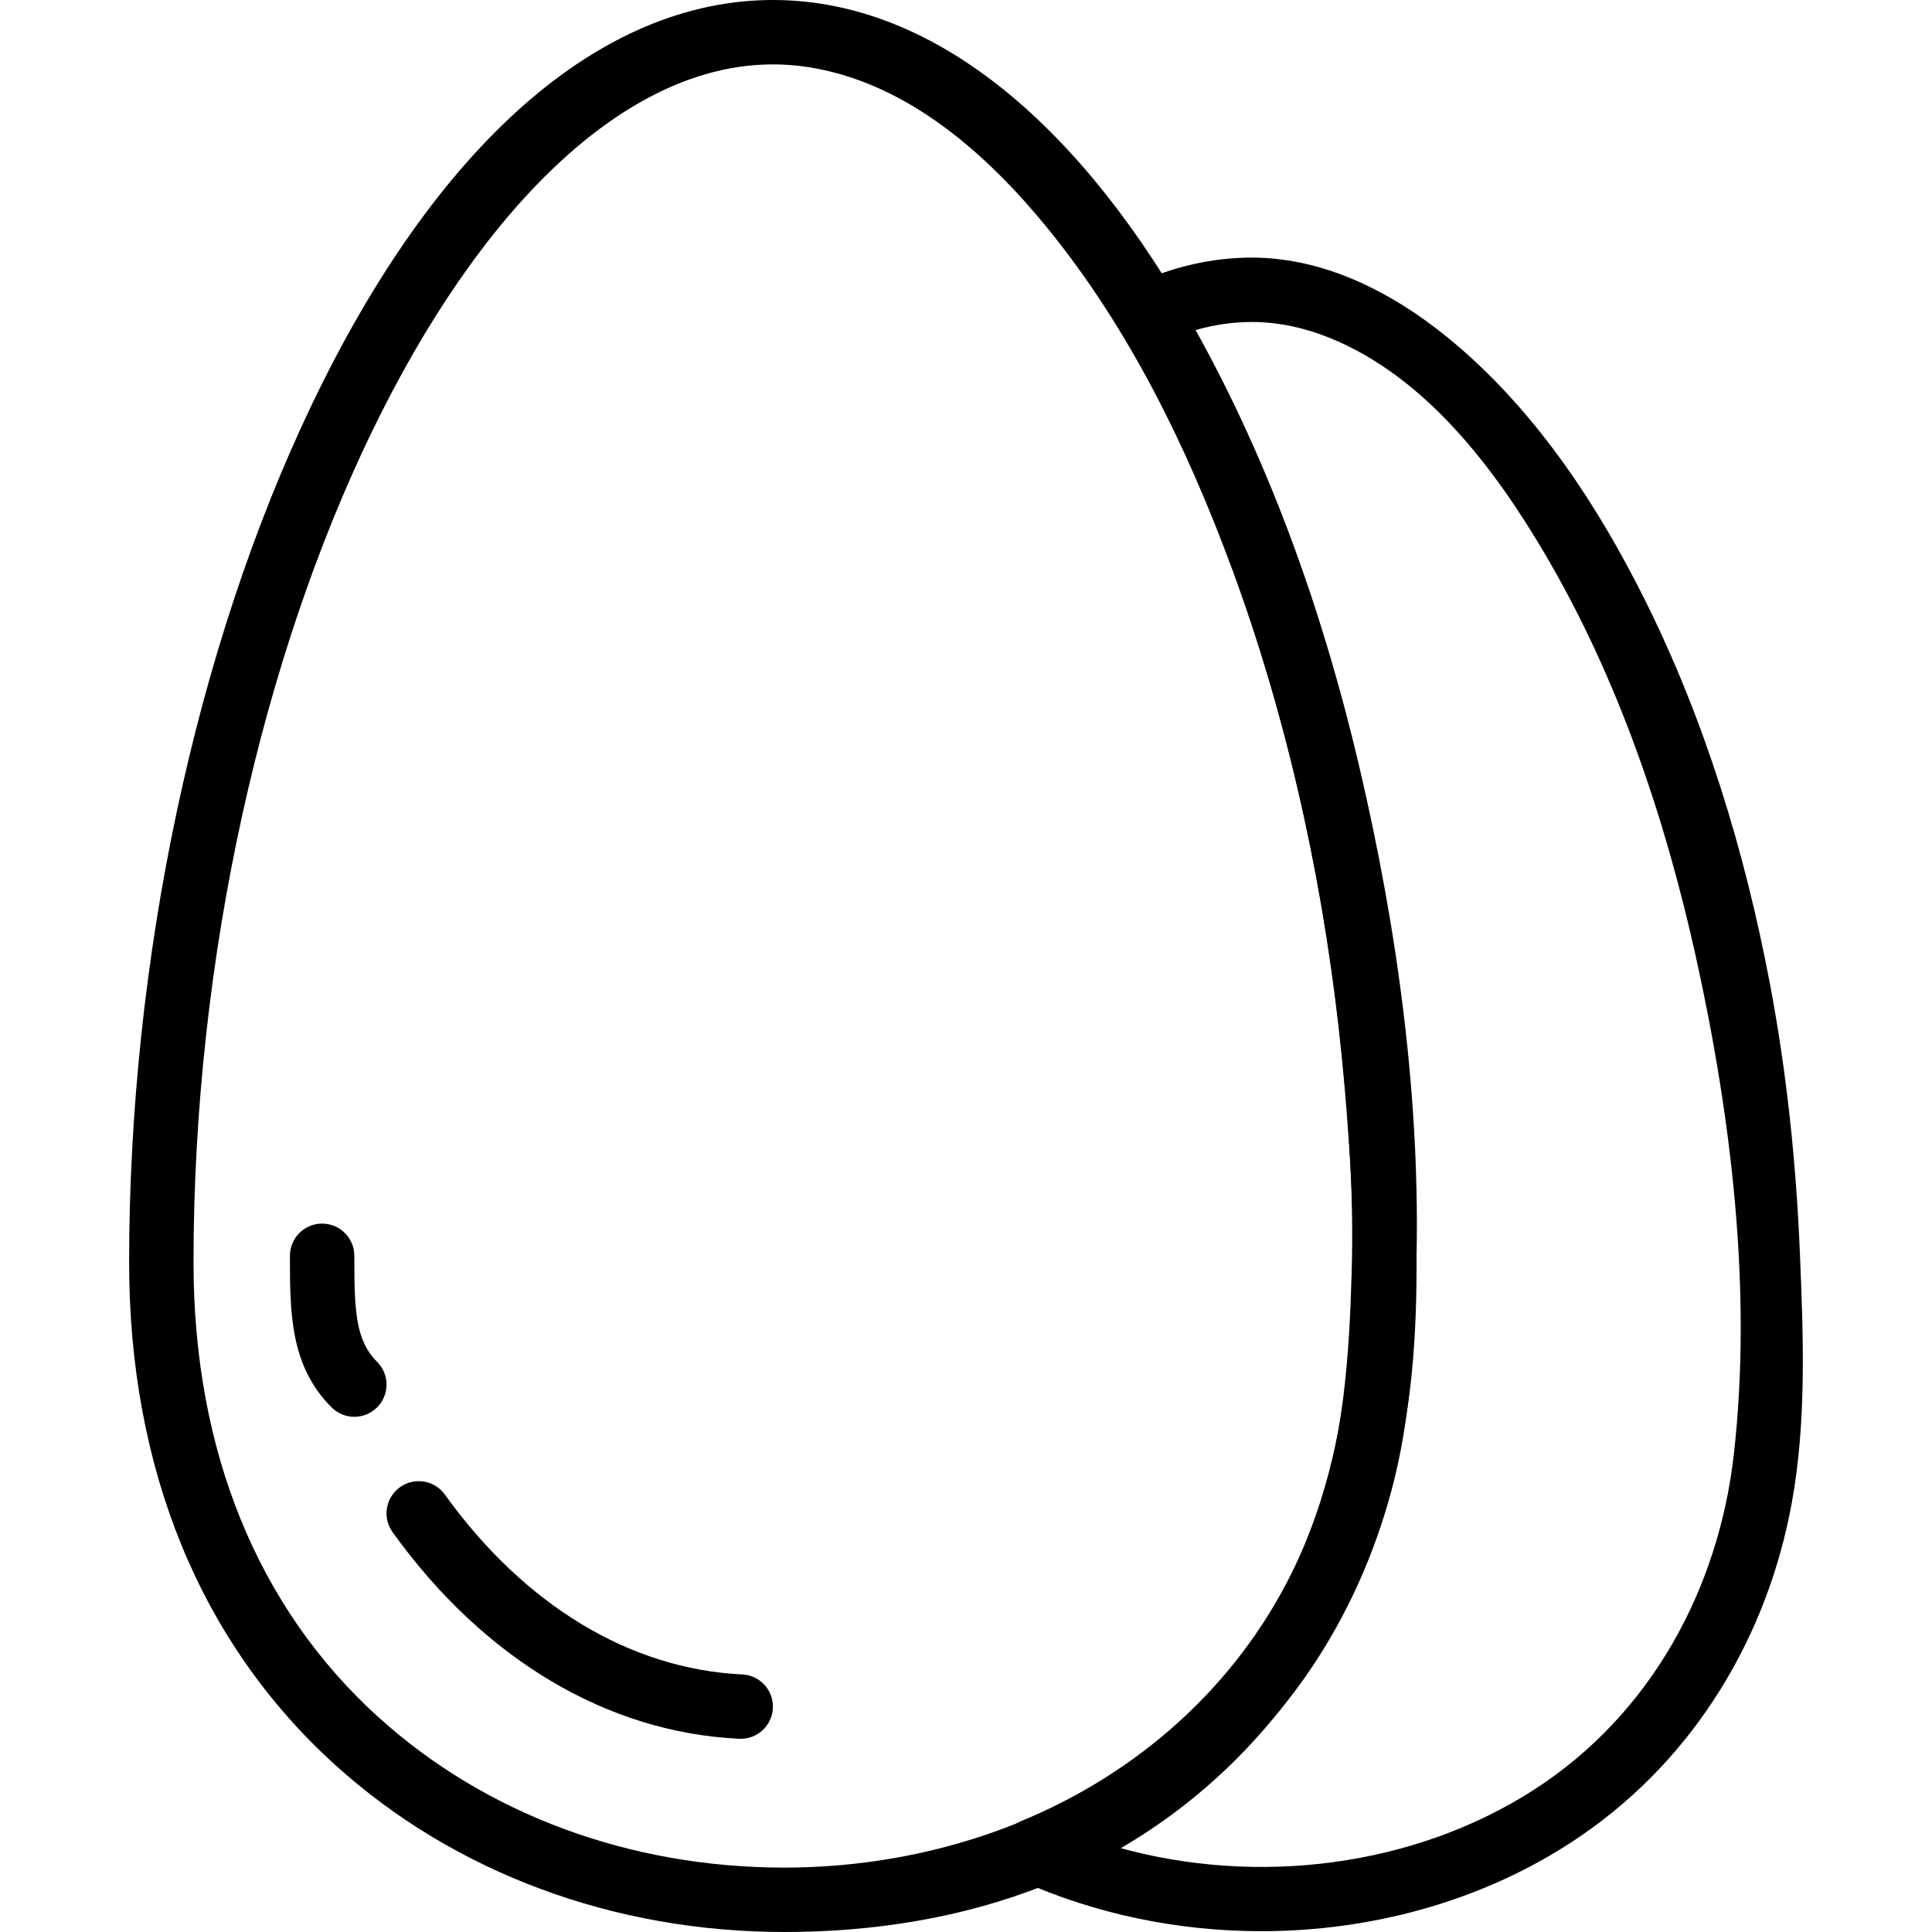 <svg enable-background="new 0 0 51.98 60" height="512" viewBox="0 0 51.98 60" width="512" xmlns="http://www.w3.org/2000/svg"><path d="m20.348 60c-5.3 0-10.254-1.843-13.949-5.189-4.186-3.791-6.399-9.188-6.399-15.606 0-9.387 2.063-19.087 5.661-26.613 3.881-8.119 8.971-12.592 14.333-12.592s10.452 4.472 14.333 12.592c2.163 4.527 3.606 9.394 4.52 14.32.514 2.768.843 5.569.999 8.379.134 2.416.229 4.923-.012 7.356-.33 3.327-1.428 6.596-3.301 9.376-1.989 2.953-4.835 5.238-8.146 6.545-2.553 1.007-5.304 1.432-8.039 1.432zm-.354-58c-9.249 0-17.994 18.081-17.994 37.205 0 5.837 1.985 10.721 5.742 14.123 3.326 3.013 7.802 4.672 12.606 4.672 3.371 0 6.769-.858 9.672-2.587 3.102-1.849 5.497-4.689 6.761-8.075.937-2.51 1.111-5.196 1.187-7.85.072-2.551-.114-5.124-.406-7.657-.555-4.826-1.63-9.614-3.314-14.174-1.39-3.766-3.2-7.48-5.753-10.603-1.832-2.241-4.237-4.389-7.175-4.93-.438-.082-.882-.124-1.326-.124z"/><path d="m18.995 54c-.016 0-.032 0-.048-.001-4.106-.194-7.929-2.473-10.765-6.415-.322-.448-.22-1.073.228-1.396s1.073-.222 1.396.228c2.472 3.437 5.751 5.42 9.235 5.585.552.026.978.495.952 1.046-.026.536-.468.953-.998.953z"/><path d="m6.994 44c-.256 0-.512-.098-.707-.293-1.293-1.293-1.293-2.951-1.293-4.707 0-.553.448-1 1-1s1 .447 1 1c0 1.699.031 2.617.707 3.293.391.391.391 1.023 0 1.414-.196.195-.451.293-.707.293z"/><path d="m35.16 59.975c-2.562 0-5.138-.521-7.49-1.58-.364-.164-.596-.529-.589-.929.007-.399.25-.756.619-.908 3.632-1.499 6.663-4.181 8.41-7.72 2.247-4.552 2.065-10.09 1.643-15.021-.431-5.04-1.419-10.054-3.028-14.851-1.014-3.023-2.28-5.982-3.93-8.716-.147-.244-.184-.539-.1-.811.083-.272.28-.496.539-.615 1.191-.547 2.412-.824 3.63-.824 2.422 0 4.655 1.237 6.444 2.783 2.461 2.127 4.307 4.926 5.75 7.816 1.88 3.763 3.119 7.835 3.9 11.96.521 2.752.812 5.545.929 8.343.107 2.566.211 5.209-.247 7.747-.75 4.155-2.996 7.903-6.487 10.319-.139.096-.28.191-.422.283-2.789 1.803-6.167 2.724-9.571 2.724zm-4.518-2.621c4.391 1.248 9.29.617 13.004-1.783 3.599-2.326 5.714-6.201 6.191-10.413.575-5.079-.081-10.477-1.18-15.442-.959-4.331-2.413-8.635-4.665-12.474-1.58-2.693-3.731-5.551-6.725-6.756-.763-.307-1.578-.486-2.403-.486-.582 0-1.168.085-1.754.253 2.365 4.217 3.981 8.843 5.088 13.538 1.189 5.046 1.922 10.374 1.776 15.567-.066 2.353-.156 4.652-.772 6.938-.53 1.97-1.368 3.857-2.514 5.547-.763 1.125-1.659 2.159-2.663 3.076-.509.465-1.046.899-1.605 1.302-.195.142-1.778.992-1.778 1.133z"/></svg>